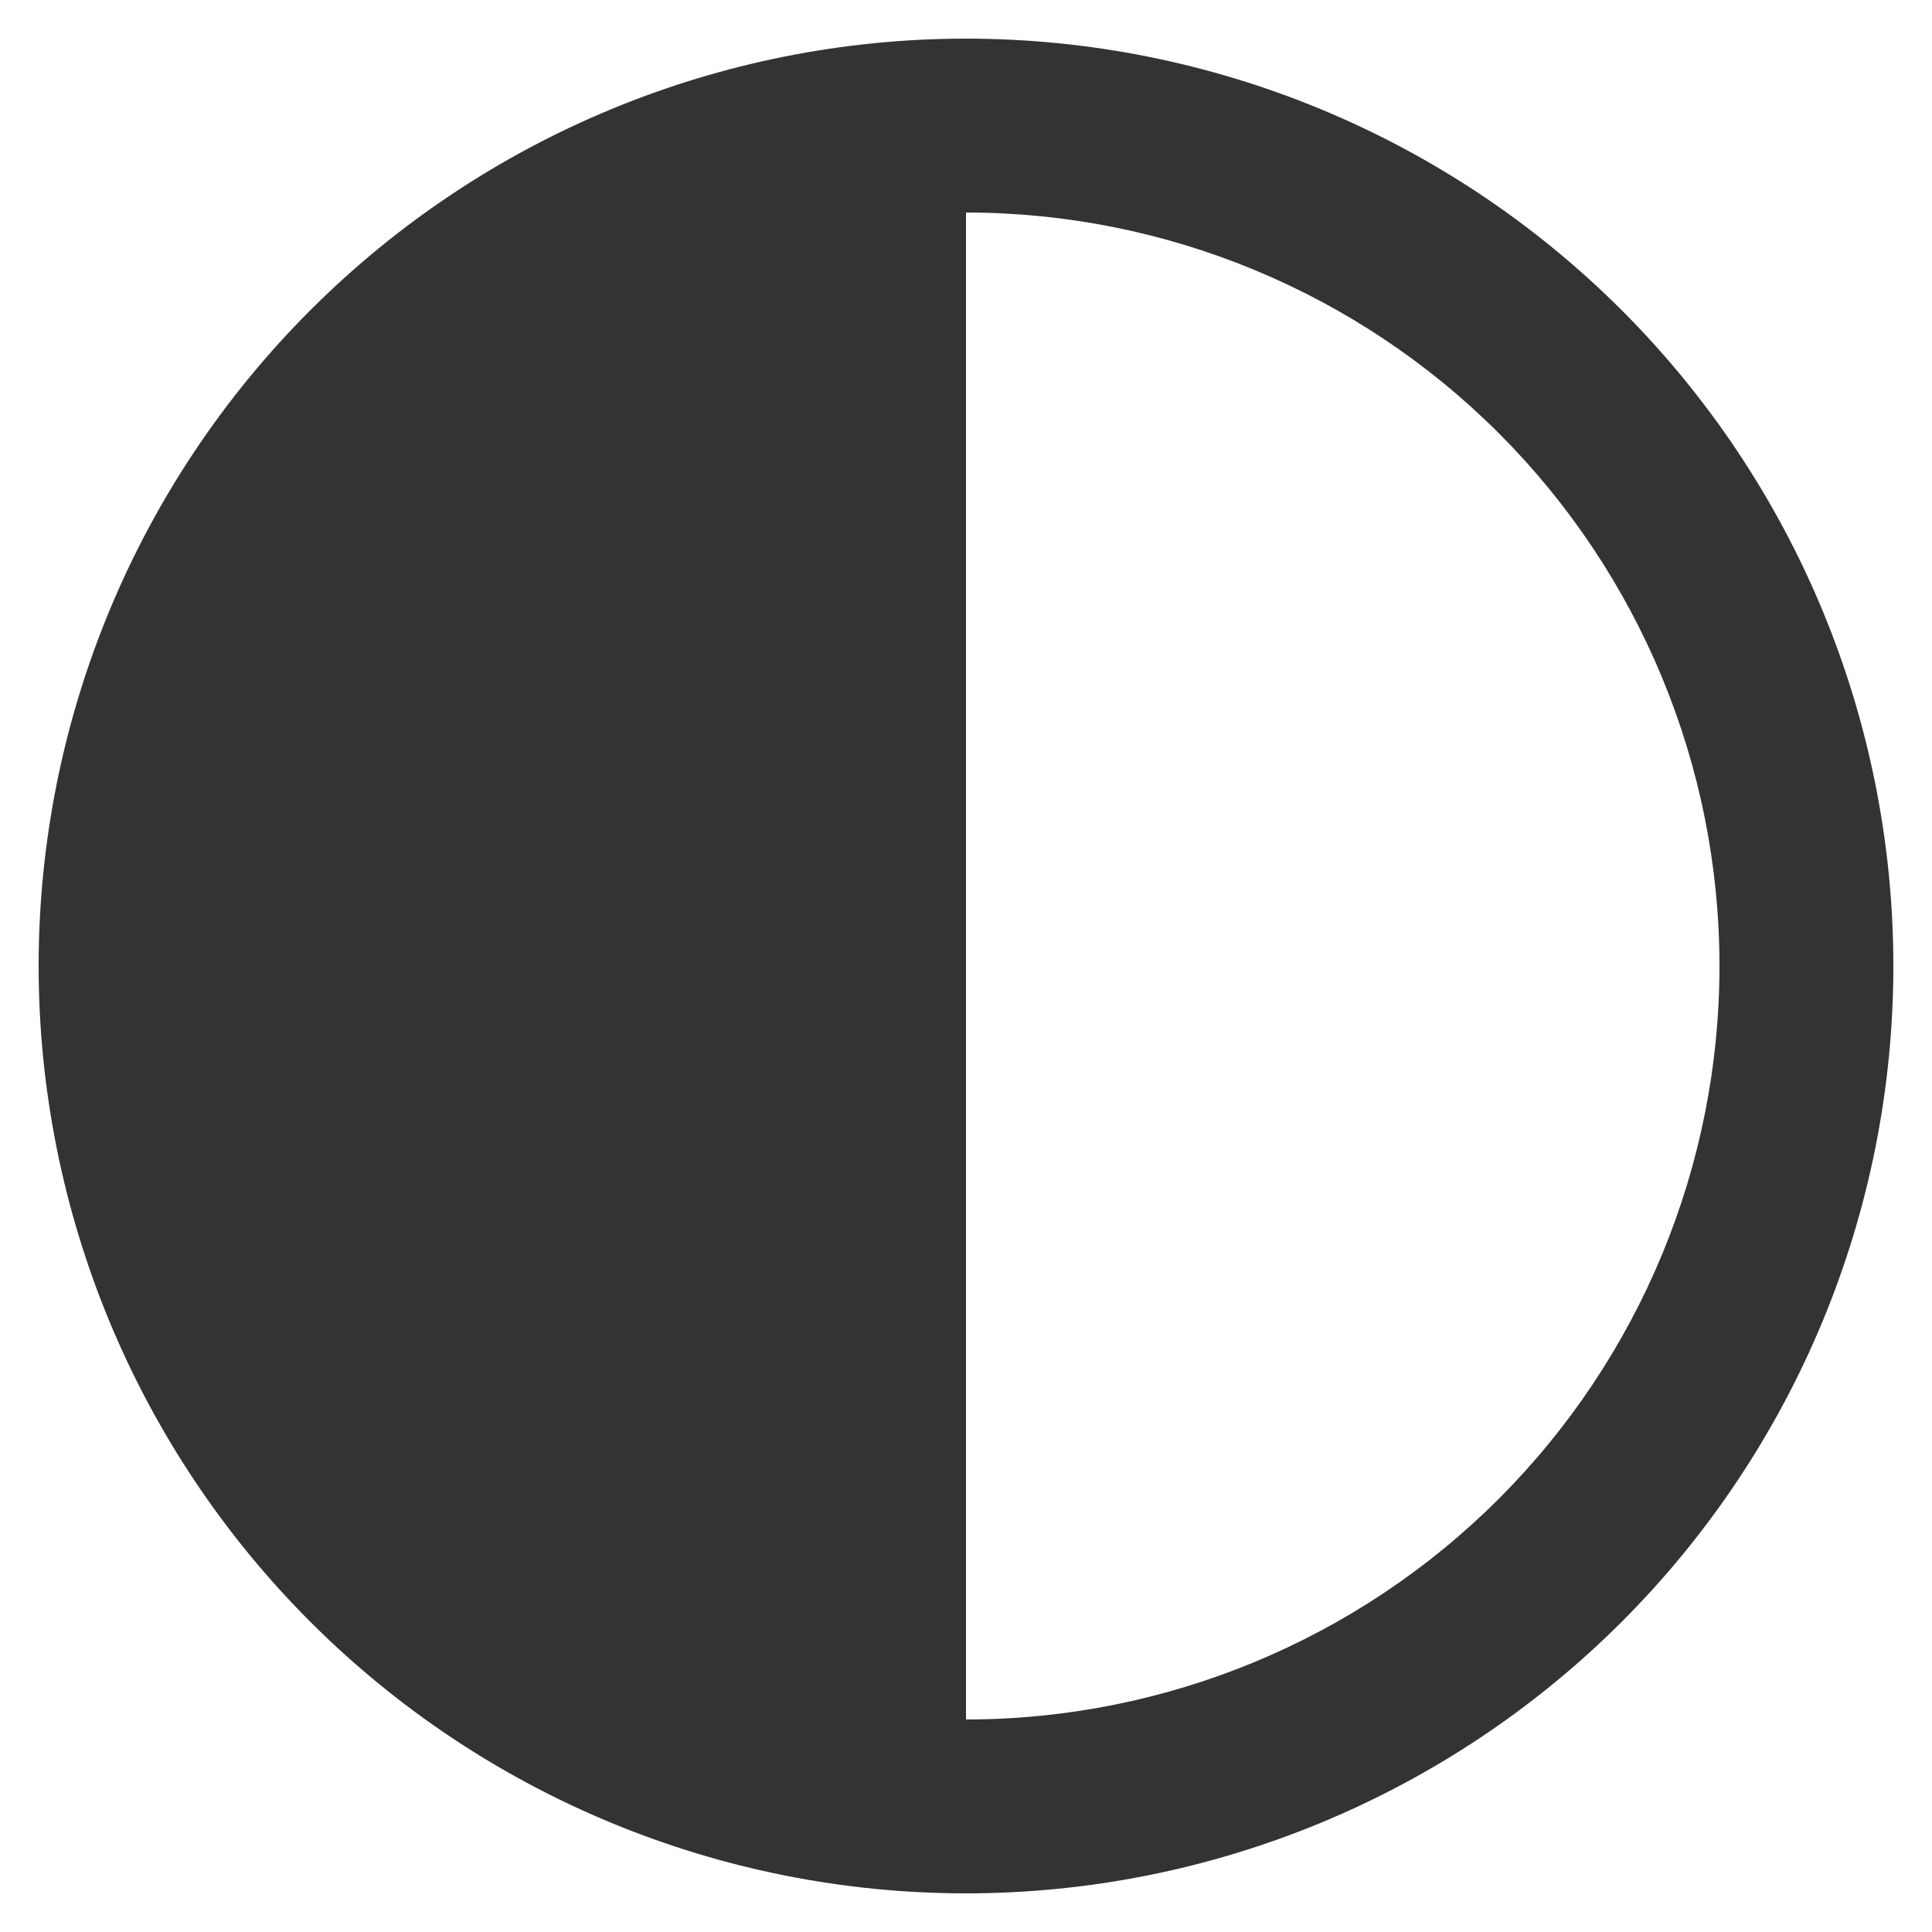 <svg width="40" height="40" viewBox="0 0 40 40" fill="none" xmlns="http://www.w3.org/2000/svg">
<path d="M20 4.4C24.137 4.4 28.105 6.044 31.031 8.969C33.956 11.895 35.6 15.863 35.6 20C35.6 24.137 33.956 28.105 31.031 31.031C28.105 33.956 24.137 35.6 20 35.6V4.4ZM20 0.8C14.908 0.8 10.024 2.823 6.424 6.424C2.823 10.024 0.8 14.908 0.8 20C0.8 25.092 2.823 29.976 6.424 33.577C10.024 37.177 14.908 39.2 20 39.2C25.092 39.2 29.976 37.177 33.577 33.577C37.177 29.976 39.2 25.092 39.2 20C39.2 14.908 37.177 10.024 33.577 6.424C29.976 2.823 25.092 0.8 20 0.8Z" fill="#333333"/>
</svg>

